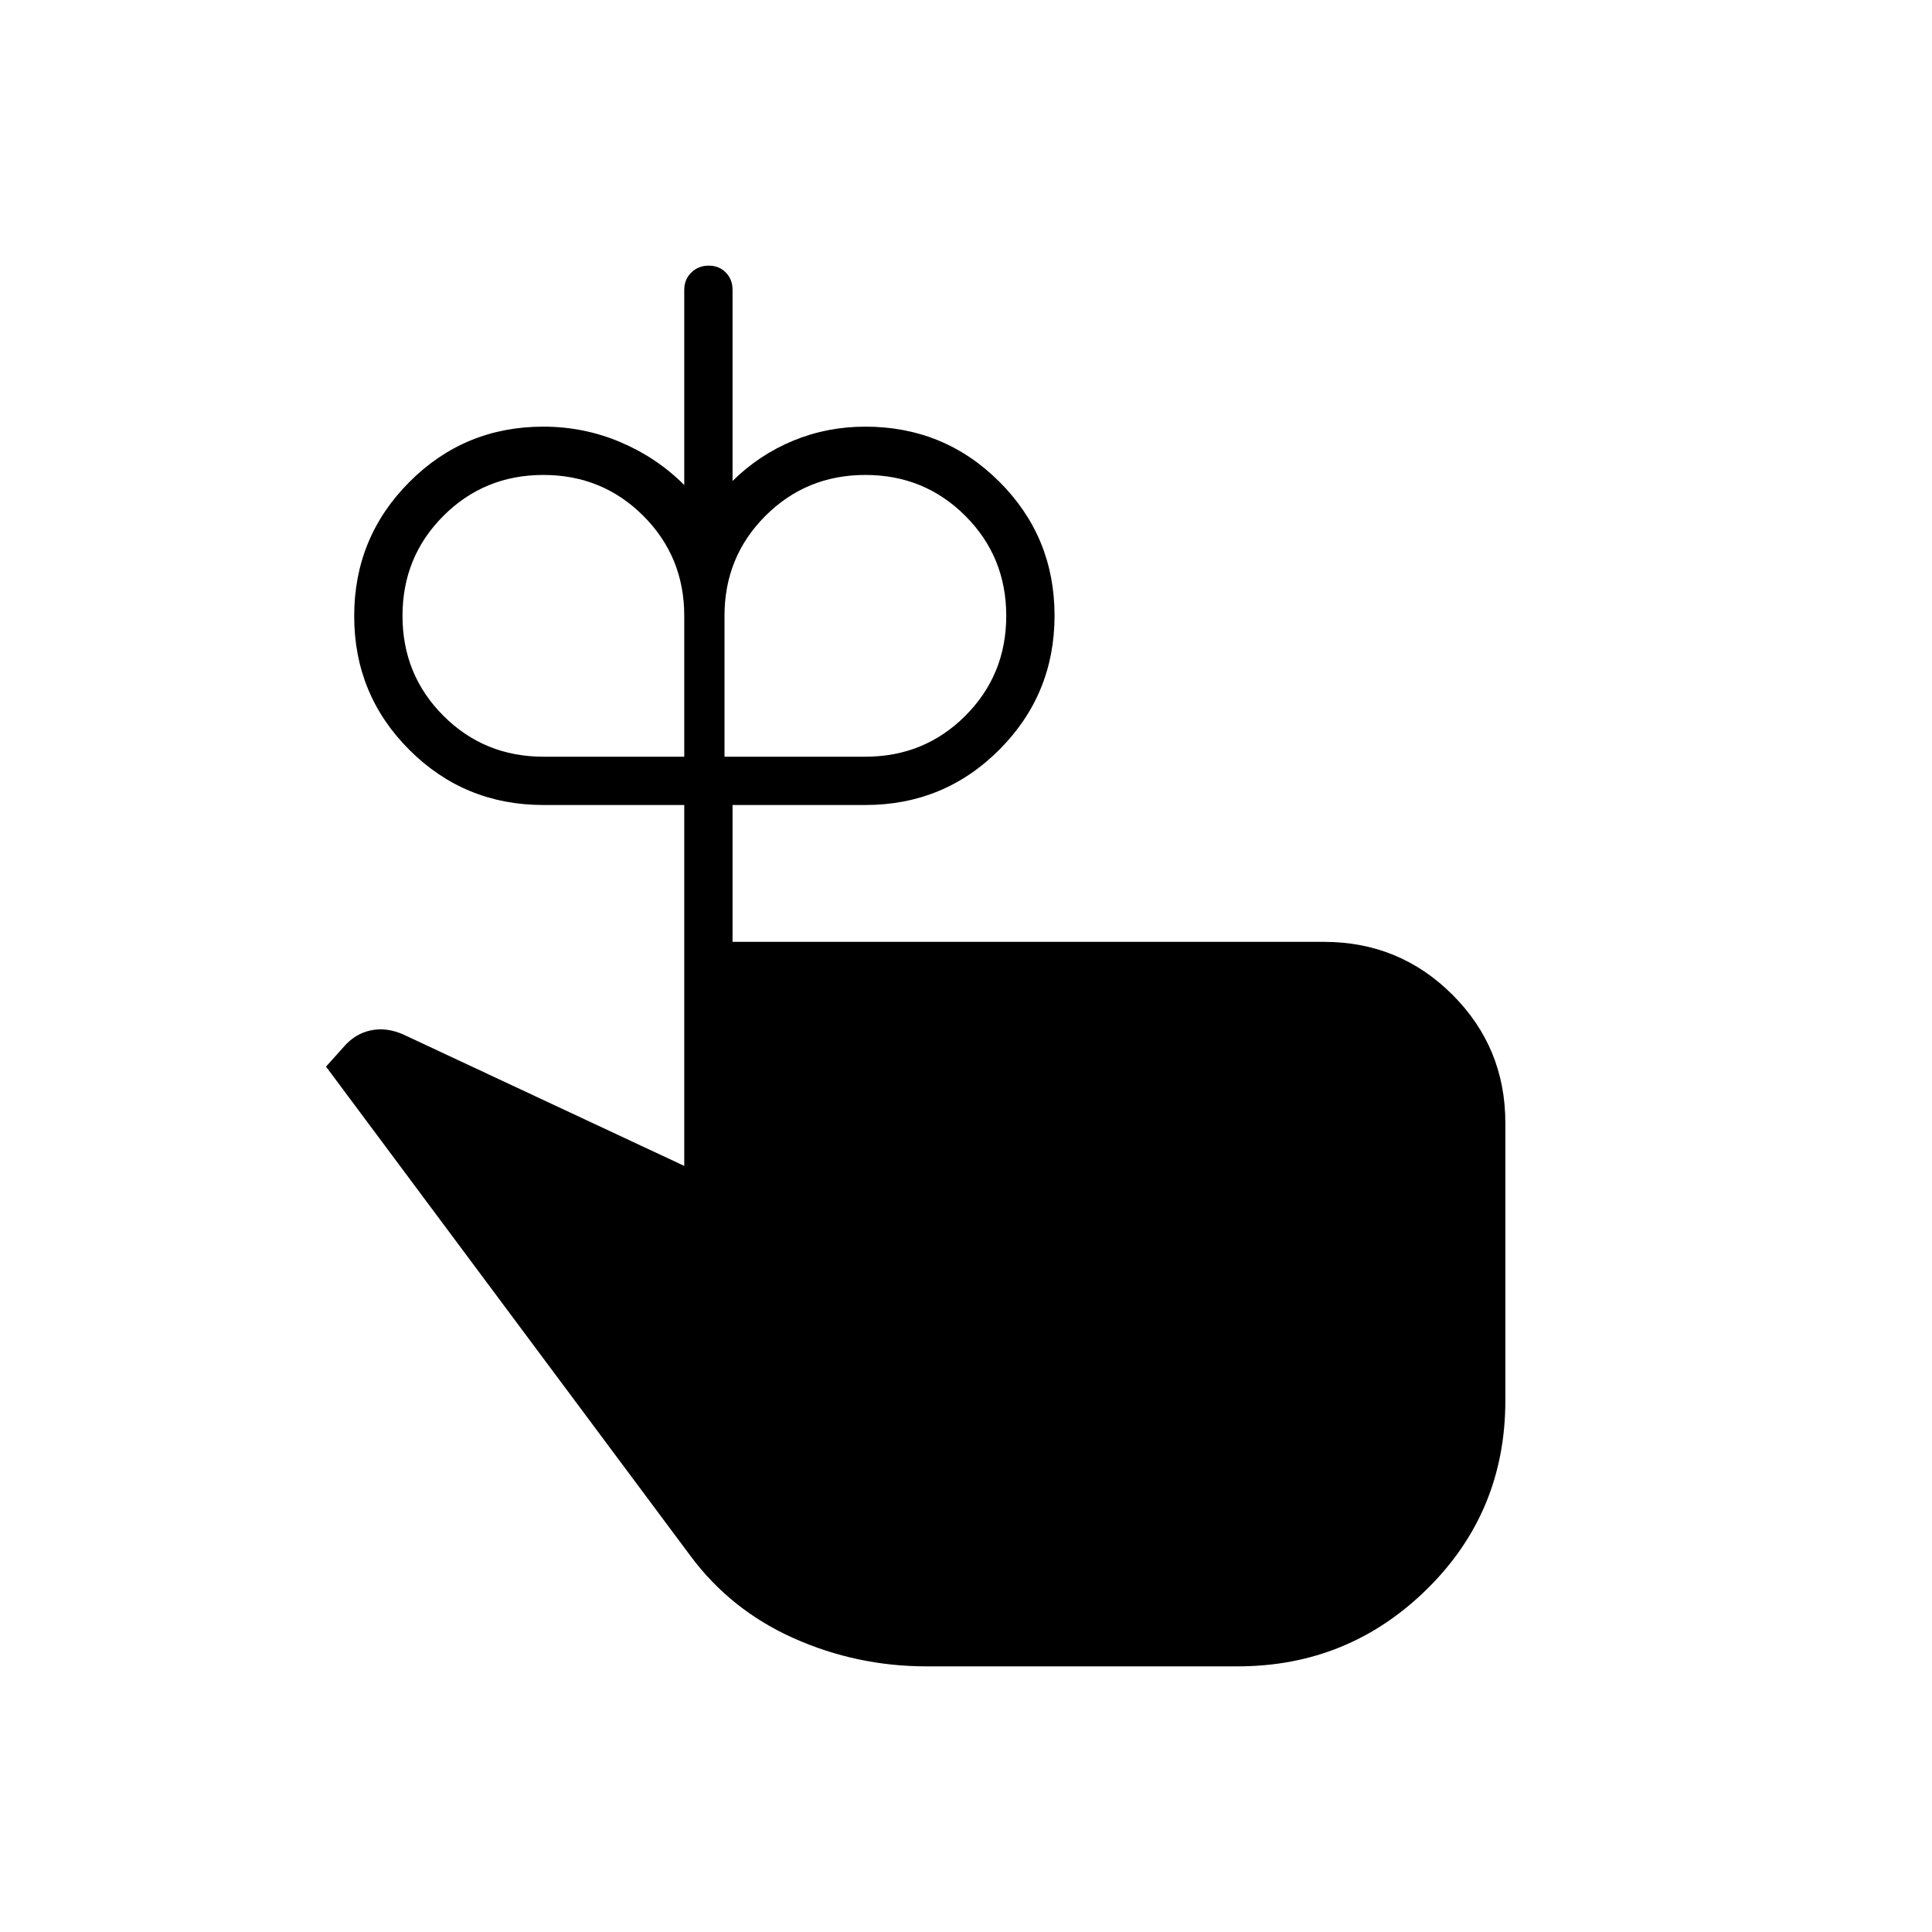 <svg xmlns="http://www.w3.org/2000/svg" height="40" viewBox="0 -960 960 960" width="40"><path d="M270-584h70v-70q0-29.33-20.33-49.67Q299.33-724 270-724q-29.33 0-49.67 20.33Q200-683.33 200-654q0 29.33 20.33 49.67Q240.67-584 270-584Zm160 0q29.33 0 49.67-20.33Q500-624.67 500-654q0-29.33-20.33-49.67Q459.33-724 430-724q-29.33 0-49.67 20.33Q360-683.33 360-654v70h70Zm-66 92h293.81q37.58 0 63.88 26.25Q748-439.5 748-402v137.93q0 55.4-38.99 93.74Q670.02-132 615-132H460.33q-34.66 0-66-14Q363-160 343-187L162-430l8.67-9.67q5.66-6.66 13.5-8.33 7.83-1.67 16.16 2L340-380.67V-560h-70q-39.17 0-66.58-27.38Q176-614.76 176-653.88q0-39.12 27.42-66.62Q230.83-748 270-748q20.1 0 38.22 7.67Q326.33-732.67 340-719v-97q0-5.12 3.49-8.56 3.48-3.44 8.66-3.44t8.52 3.44Q364-821.12 364-816v95q13.16-13 30.07-20 16.9-7 35.93-7 39.17 0 66.58 27.38Q524-693.24 524-654.12q0 39.12-27.42 66.62Q469.17-560 430-560h-66v68Z"/></svg>